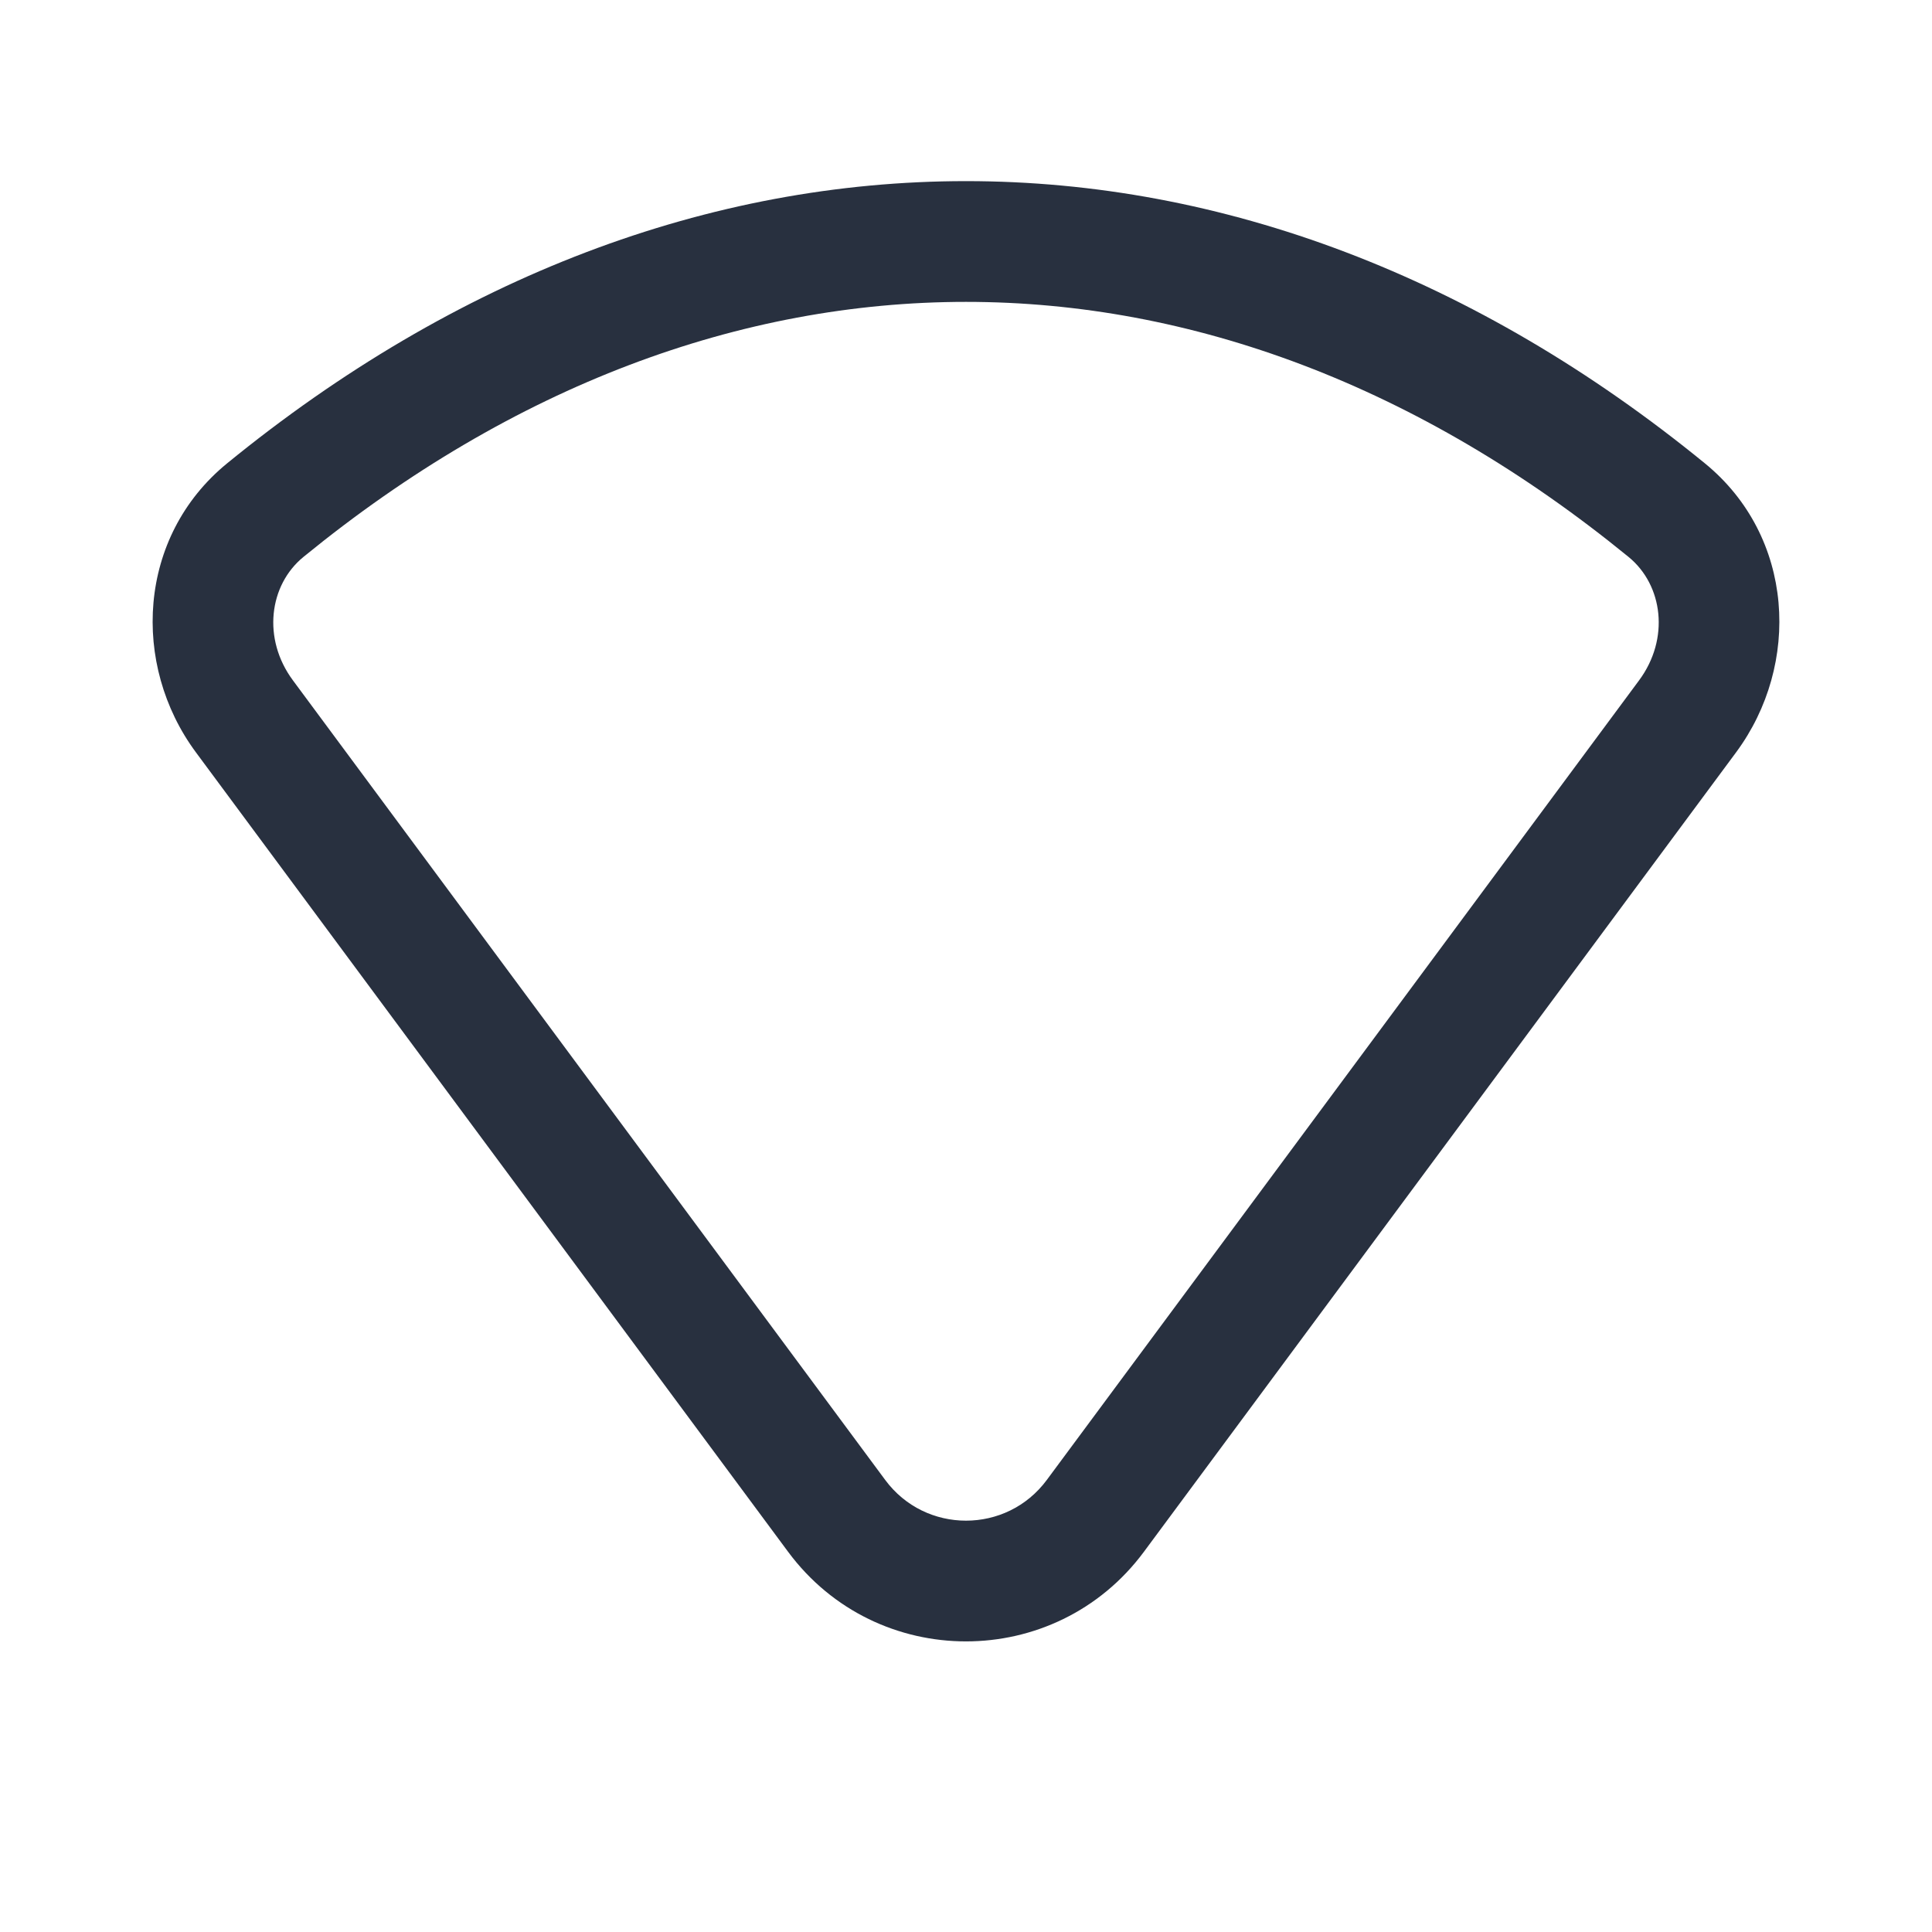 <svg width="24" height="24" viewBox="0 0 24 24" fill="none" xmlns="http://www.w3.org/2000/svg">
<path d="M20.964 8.898L21.567 9.345L20.964 8.898ZM13.607 18.83L13.004 18.384L13.607 18.83ZM2.433 9.345L9.79 19.277L10.996 18.384L3.639 8.452L2.433 9.345ZM14.21 19.277L21.567 9.345L20.361 8.452L13.004 18.384L14.21 19.277ZM3.77 6.918C6.378 4.788 9.205 3.75 12 3.75C14.795 3.75 17.622 4.788 20.23 6.918L21.179 5.756C18.339 3.437 15.185 2.25 12 2.25C8.815 2.25 5.661 3.437 2.821 5.756L3.77 6.918ZM21.567 9.345C22.372 8.257 22.295 6.668 21.179 5.756L20.23 6.918C20.659 7.268 20.744 7.936 20.361 8.452L21.567 9.345ZM9.79 19.277C10.89 20.761 13.11 20.761 14.21 19.277L13.004 18.384C12.505 19.059 11.495 19.059 10.996 18.384L9.79 19.277ZM3.639 8.452C3.256 7.936 3.341 7.268 3.77 6.918L2.821 5.756C1.705 6.668 1.628 8.257 2.433 9.345L3.639 8.452Z" fill="#28303F"/>
</svg>
